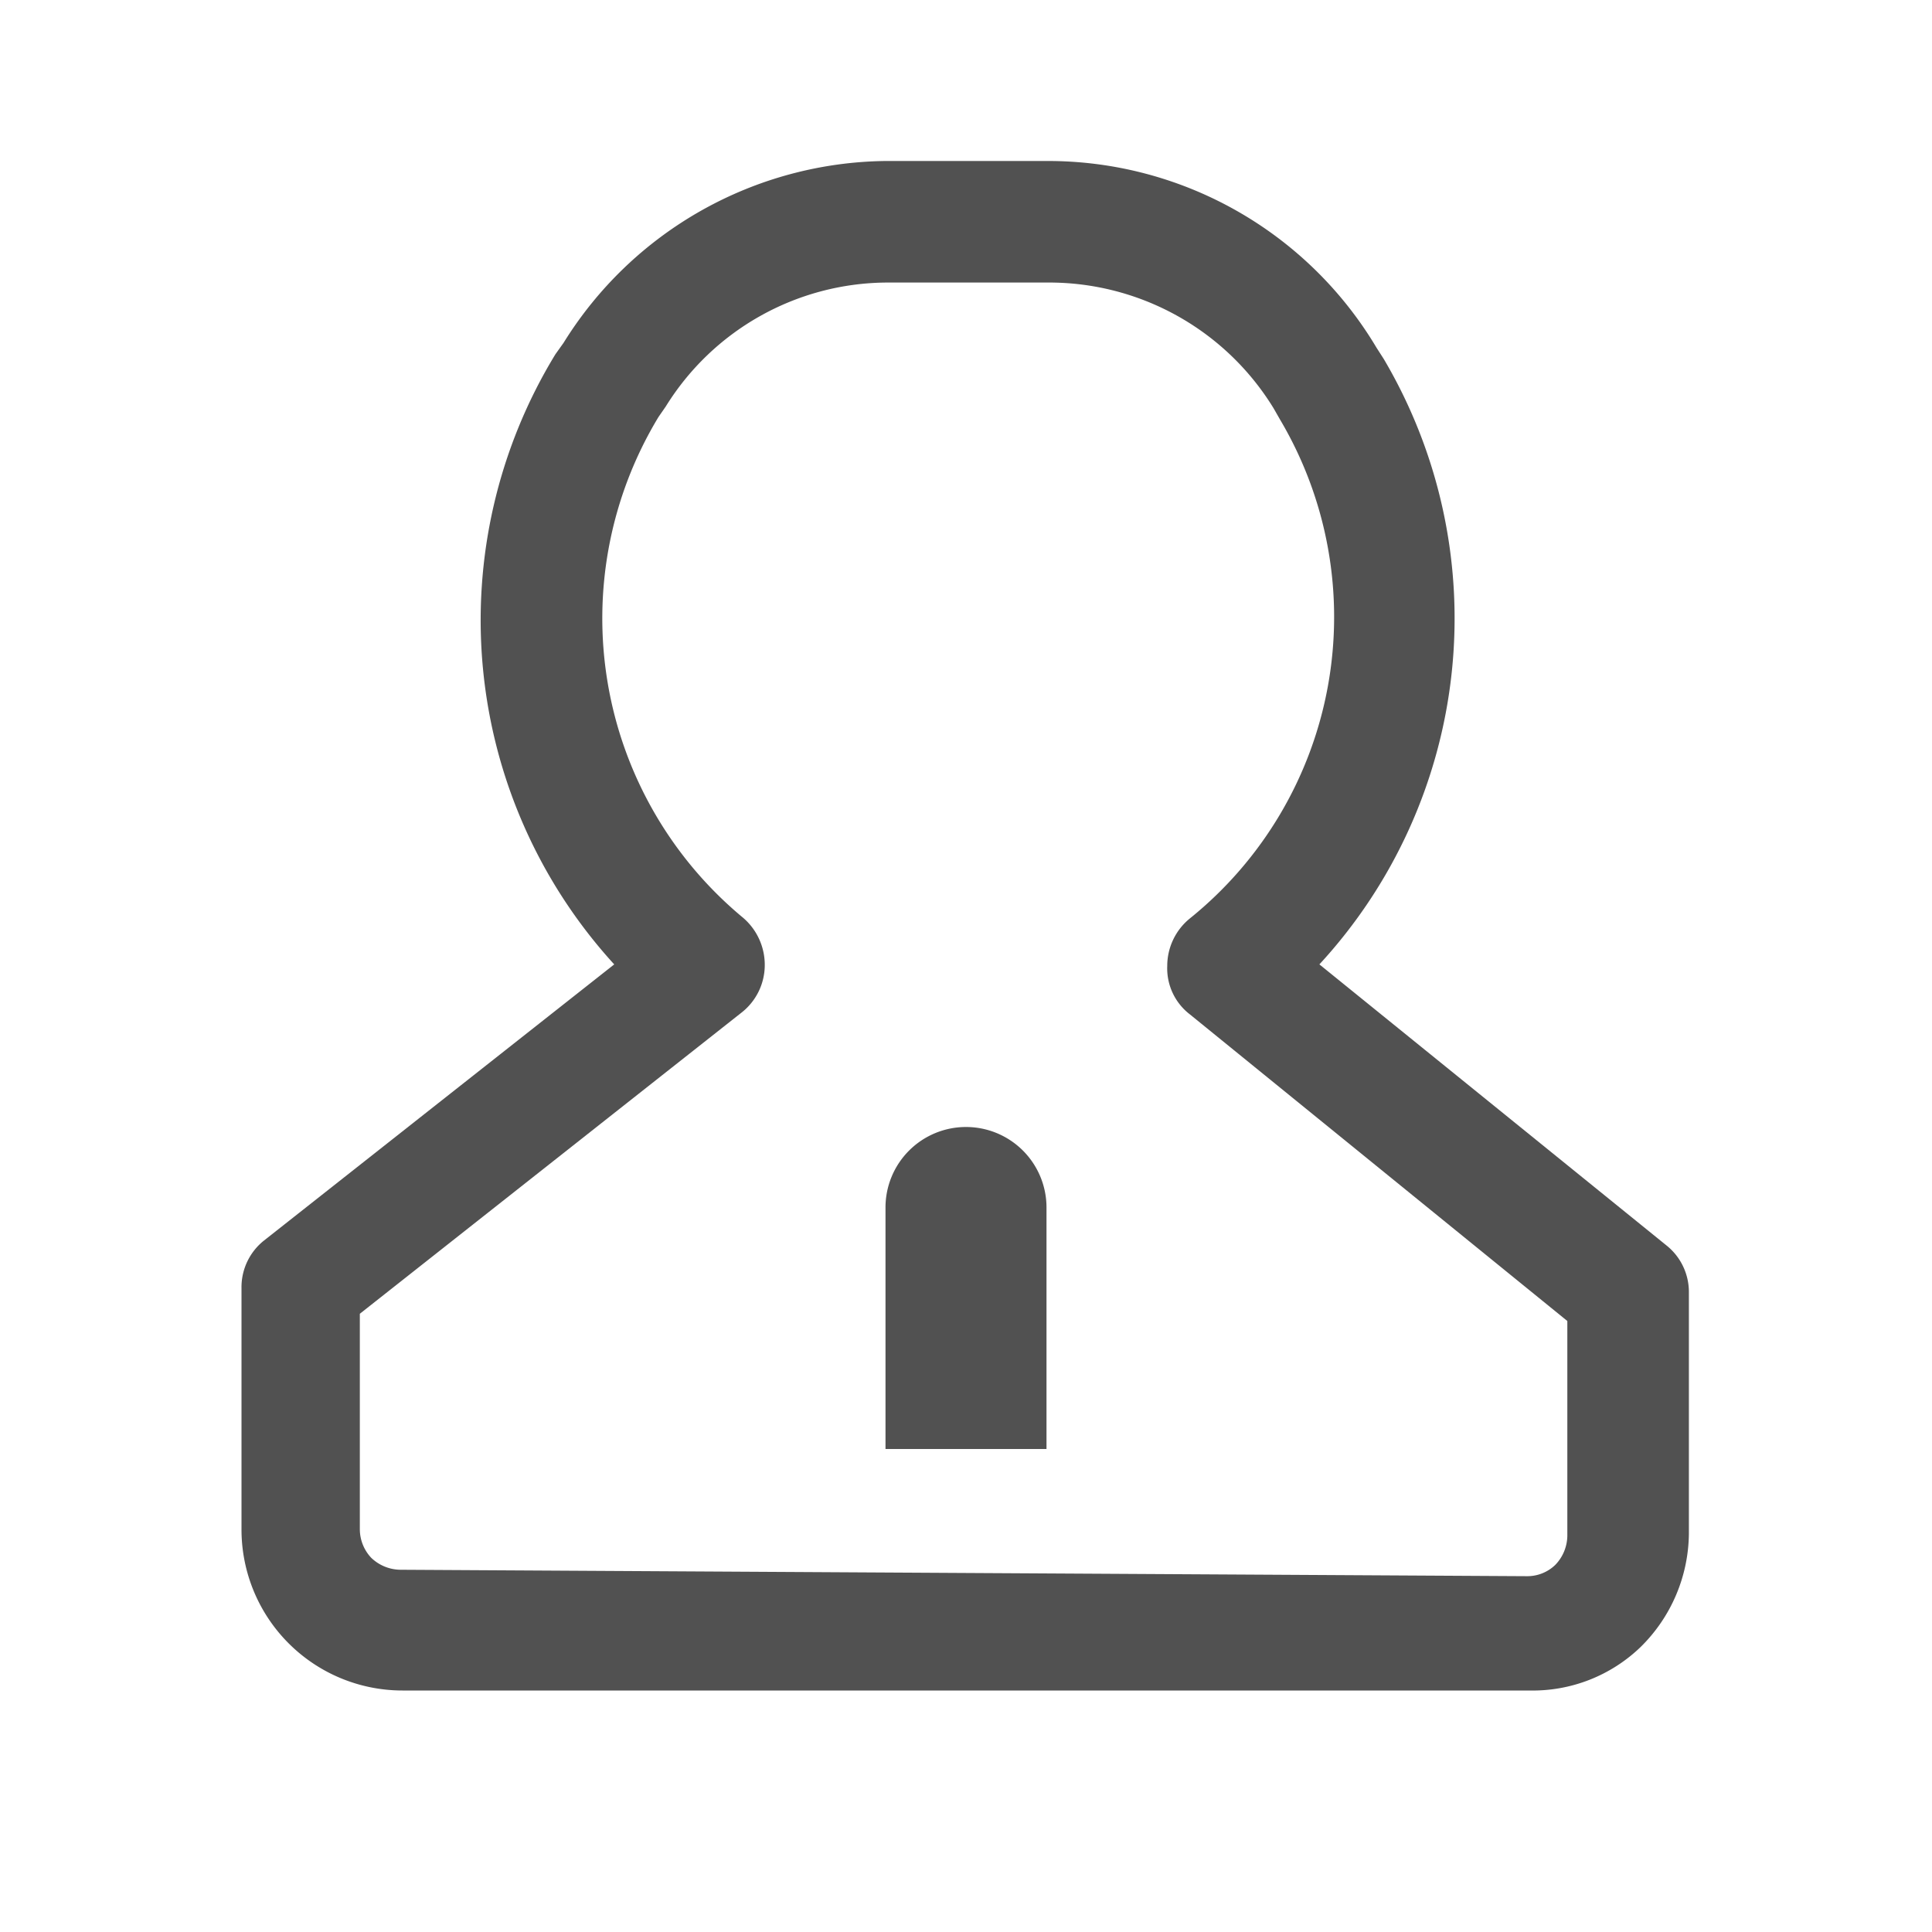 <?xml version="1.0" standalone="no"?><!DOCTYPE svg PUBLIC "-//W3C//DTD SVG 1.1//EN" "http://www.w3.org/Graphics/SVG/1.1/DTD/svg11.dtd"><svg t="1573050644242" class="icon" viewBox="0 0 1024 1024" version="1.1" xmlns="http://www.w3.org/2000/svg" p-id="5742" xmlns:xlink="http://www.w3.org/1999/xlink" width="200" height="200"><defs><style type="text/css"></style></defs><path d="M512 597.333a42.667 42.667 0 0 0-42.667 42.667v128h85.333v-128a42.667 42.667 0 0 0-42.667-42.667z" fill="#515151" p-id="5743"></path><path d="M810.667 896H213.333a85.333 85.333 0 0 1-85.333-85.333v-128a31.573 31.573 0 0 1 11.947-25.173l185.6-146.347A270.507 270.507 0 0 1 294.4 187.733l4.267-5.973A203.52 203.52 0 0 1 469.333 85.333h85.333a202.667 202.667 0 0 1 174.933 98.987l3.84 5.973a270.507 270.507 0 0 1-34.133 320.853l183.893 148.907a31.573 31.573 0 0 1 11.947 24.747v128a85.333 85.333 0 0 1-25.6 60.16A82.347 82.347 0 0 1 810.667 896zM190.72 696.32V810.667a22.187 22.187 0 0 0 5.973 14.933 22.613 22.613 0 0 0 15.36 6.4l597.333 3.413a21.333 21.333 0 0 0 14.933-5.973 22.613 22.613 0 0 0 6.4-15.36v-113.92l-200.107-162.56a30.72 30.72 0 0 1-11.947-25.6 32.427 32.427 0 0 1 11.947-25.173 205.227 205.227 0 0 0 47.787-264.533l-3.413-5.973A139.52 139.52 0 0 0 554.667 149.76h-85.333a138.667 138.667 0 0 0-116.48 65.707l-3.84 5.547a206.08 206.08 0 0 0 44.8 265.387 32.853 32.853 0 0 1 11.52 25.6 32 32 0 0 1-12.373 24.747z" fill="#515151" p-id="5744"></path></svg>